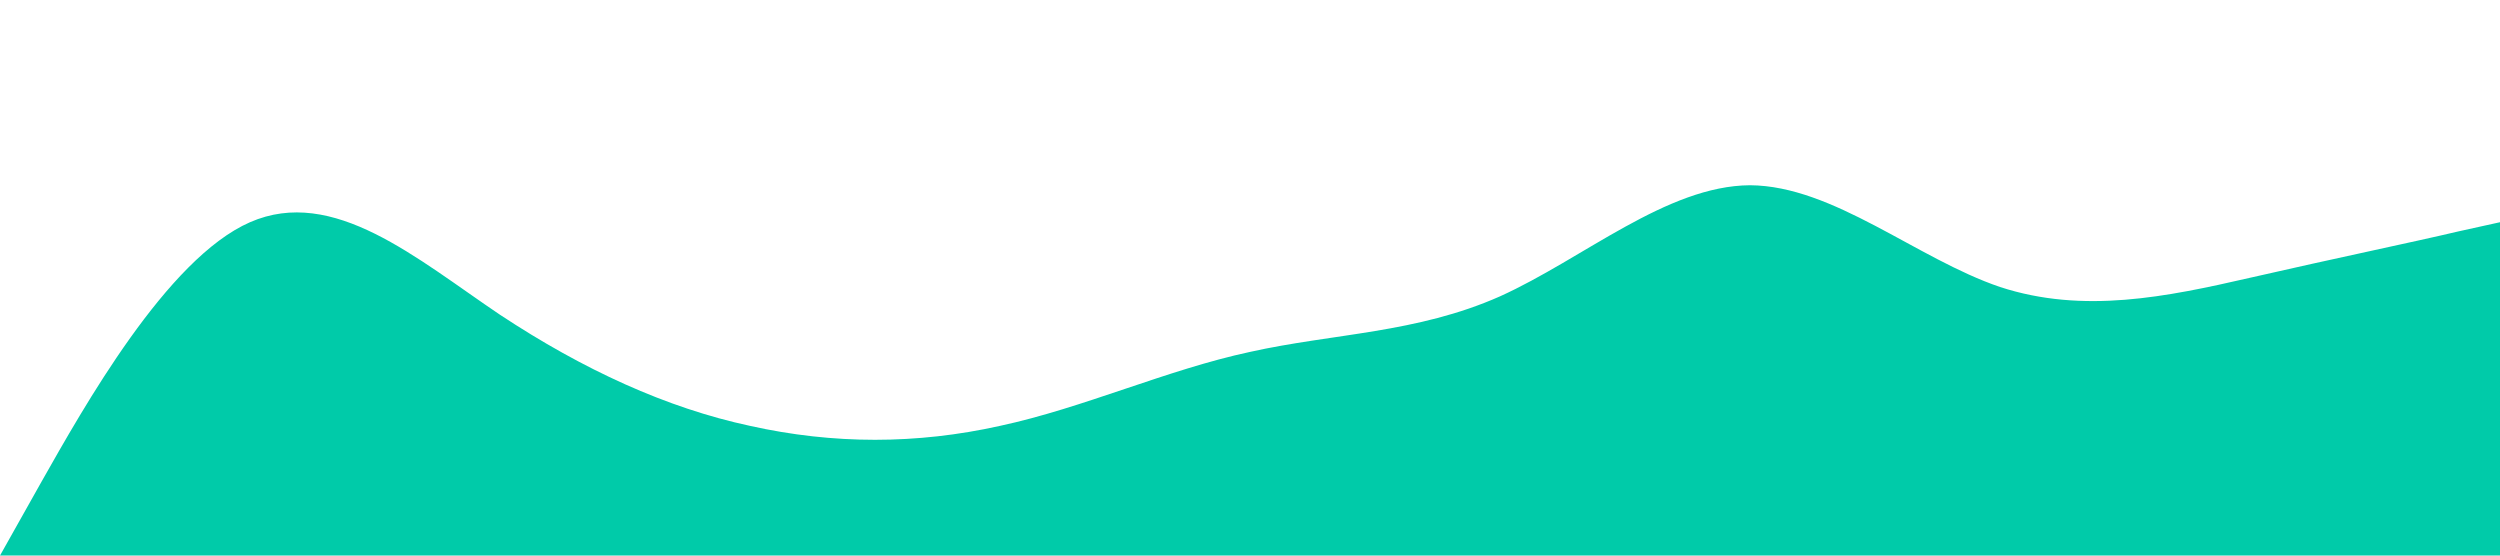 <?xml version="1.0" standalone="no"?><svg xmlns="http://www.w3.org/2000/svg" viewBox="0 0 1440 320"><path fill="#00cba9" fill-opacity="1" d="M0,320L24,277.3C48,235,96,149,144,128C192,107,240,149,288,181.3C336,213,384,235,432,245.3C480,256,528,256,576,245.3C624,235,672,213,720,202.7C768,192,816,192,864,170.7C912,149,960,107,1008,106.7C1056,107,1104,149,1152,165.3C1200,181,1248,171,1296,160C1344,149,1392,139,1416,133.3L1440,128L1440,320L1416,320C1392,320,1344,320,1296,320C1248,320,1200,320,1152,320C1104,320,1056,320,1008,320C960,320,912,320,864,320C816,320,768,320,720,320C672,320,624,320,576,320C528,320,480,320,432,320C384,320,336,320,288,320C240,320,192,320,144,320C96,320,48,320,24,320L0,320Z"></path></svg>